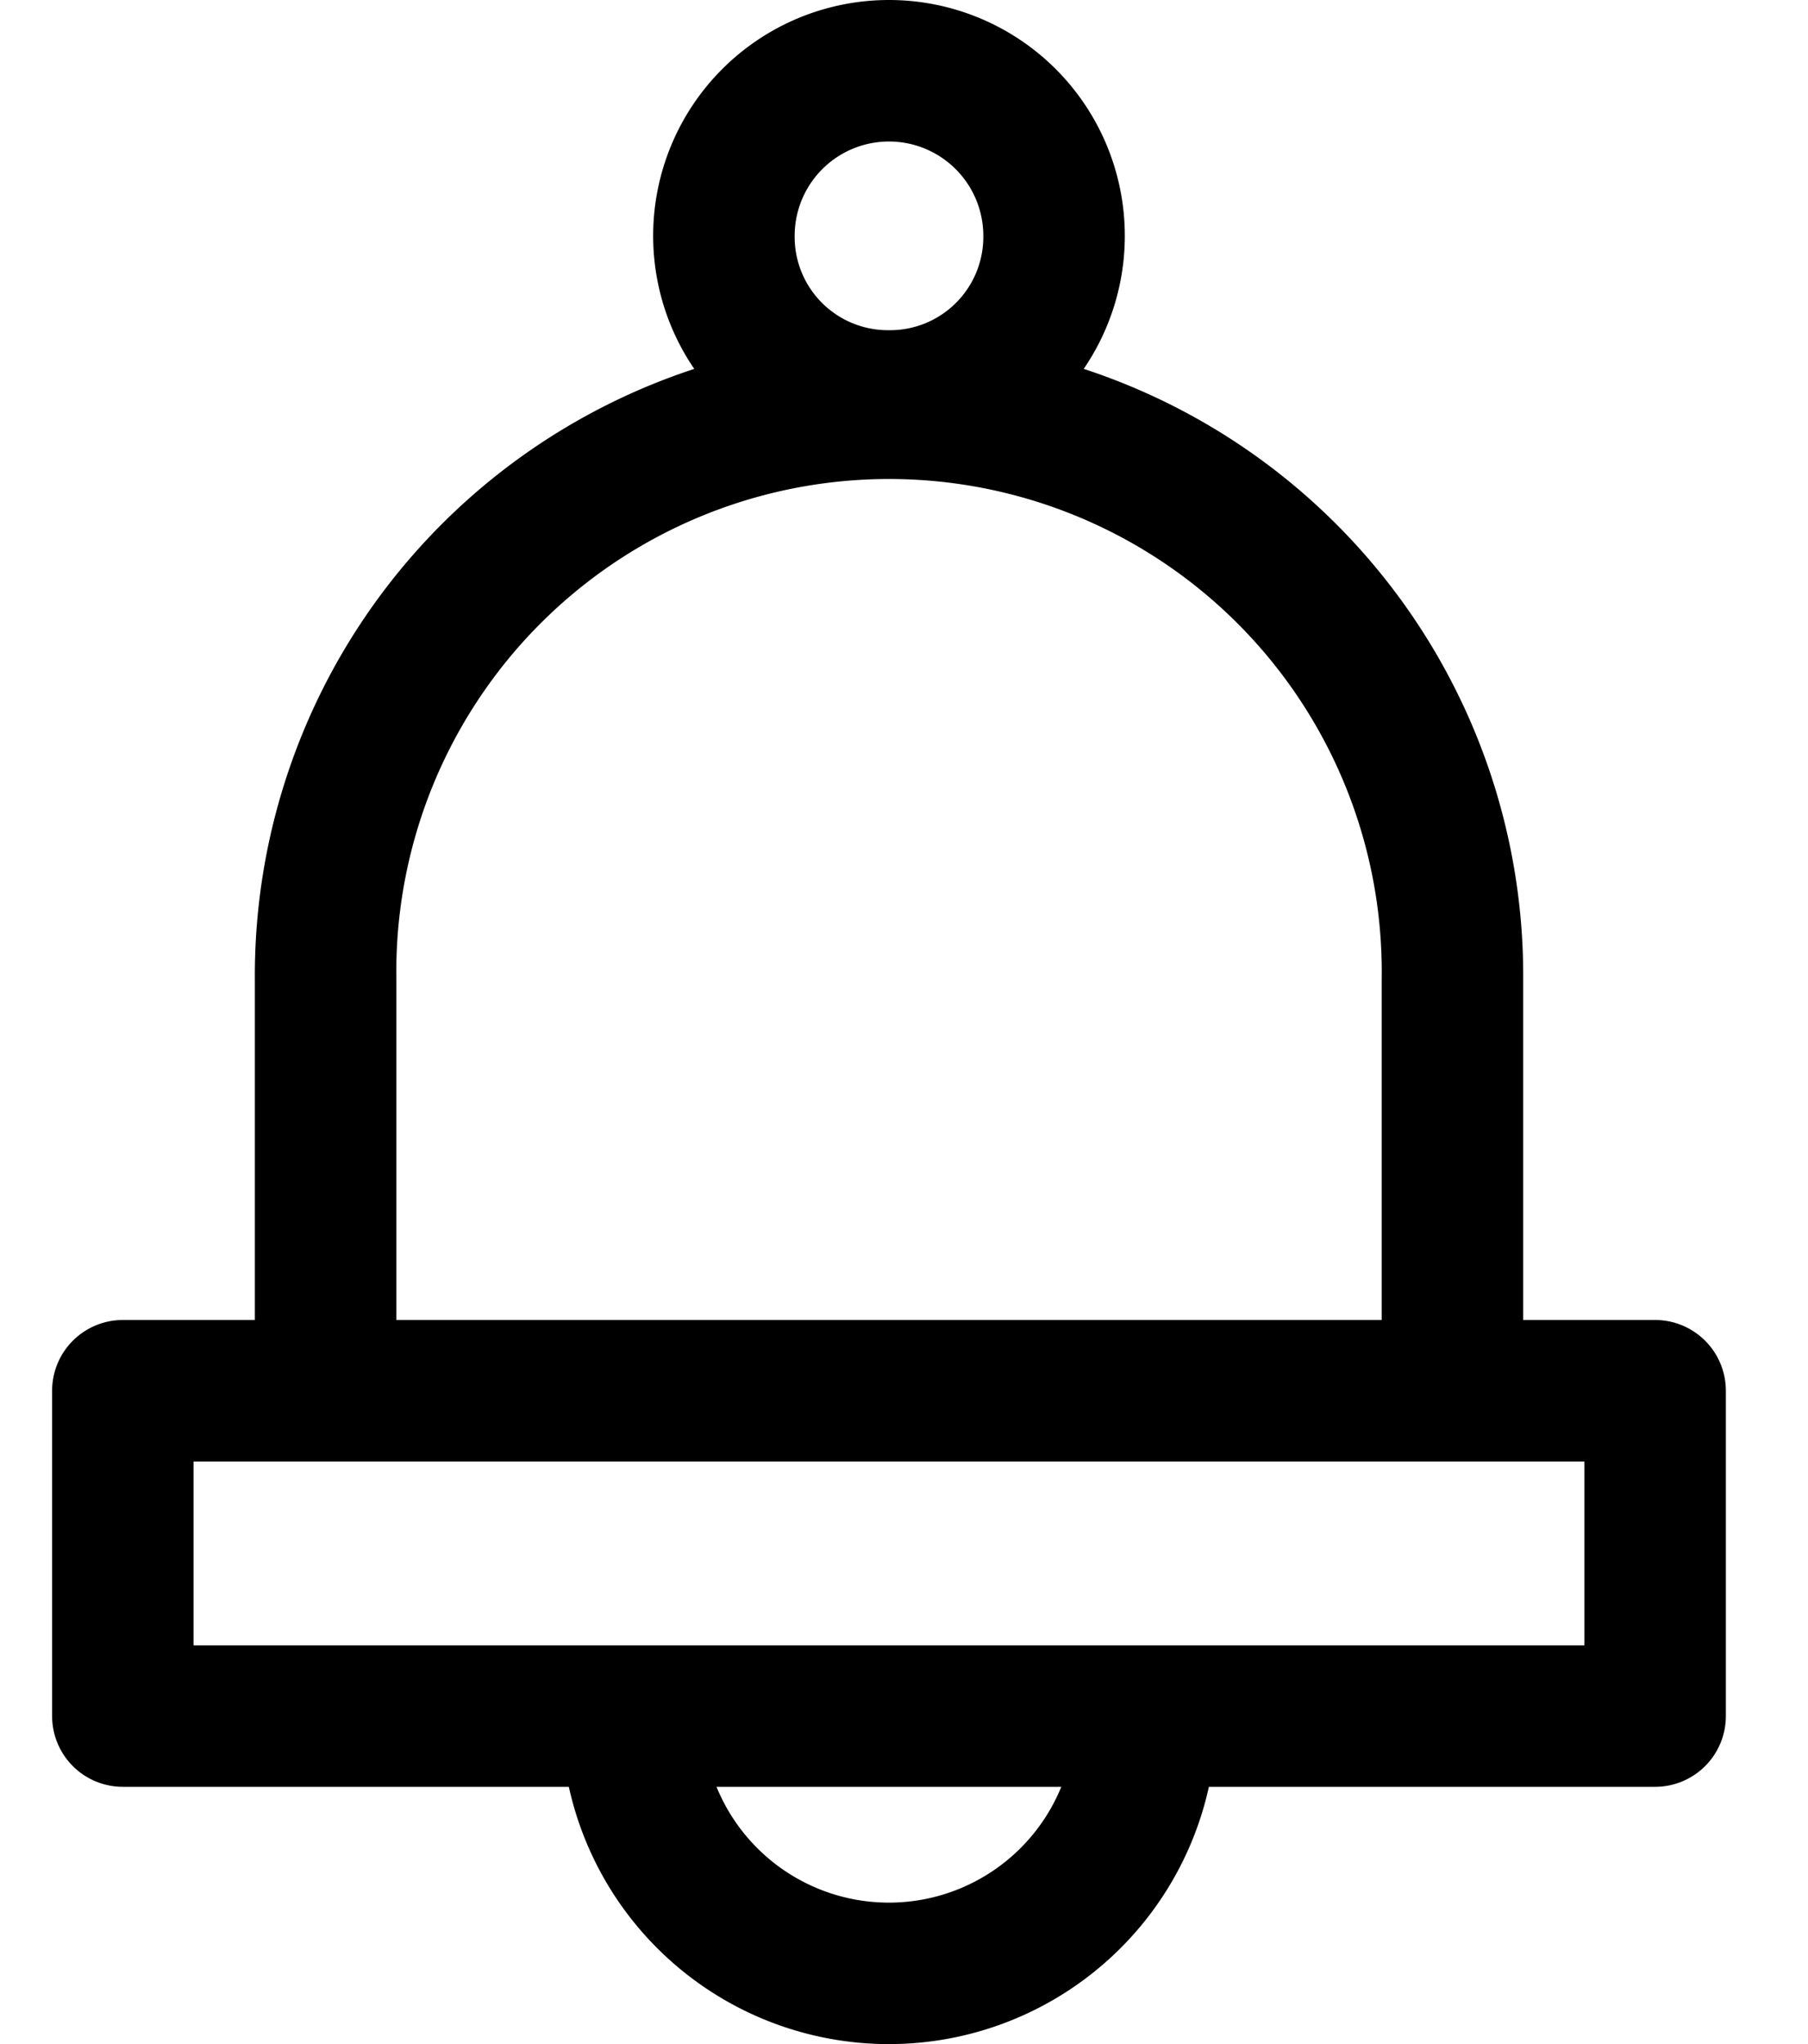 <svg xmlns="http://www.w3.org/2000/svg" width="23" height="26" viewBox="0 0 23 26">
  <g id="Group_6187" data-name="Group 6187" transform="translate(-6853 -8943.367)">
    <g id="_005-alarm" data-name="005-alarm" transform="translate(6853.663 8943.367)">
      <g id="Group_6004" data-name="Group 6004" transform="translate(7.647)">
        <g id="Group_6003" data-name="Group 6003">
          <path id="Path_12441" data-name="Path 12441" d="M199.945,0a3,3,0,1,0,3,3A3,3,0,0,0,199.945,0Zm0,4.2a1.187,1.187,0,0,1-1.2-1.2,1.2,1.2,0,1,1,2.4,0A1.187,1.187,0,0,1,199.945,4.2Z" transform="translate(-196.946)"/>
        </g>
      </g>
      <g id="Group_6006" data-name="Group 6006" transform="translate(2.579 4.288)">
        <g id="Group_6005" data-name="Group 6005">
          <path id="Path_12442" data-name="Path 12442" d="M105.211,84.448A8.121,8.121,0,0,0,97.144,92.6v5.248h1.8V92.6a6.268,6.268,0,1,1,12.535,0v5.128h1.8V92.6A8.121,8.121,0,0,0,105.211,84.448Z" transform="translate(-97.144 -84.448)"/>
        </g>
      </g>
      <g id="Group_6008" data-name="Group 6008" transform="translate(0 16.794)">
        <g id="Group_6007" data-name="Group 6007">
          <path id="Path_12443" data-name="Path 12443" d="M66.75,330.7H47.258a.9.9,0,0,0-.9.9v4.138a.9.9,0,0,0,.9.9H66.75a.9.9,0,0,0,.9-.9V331.6A.9.9,0,0,0,66.75,330.7Zm-.9,4.138H48.157V332.5H65.85Z" transform="translate(-46.358 -330.704)"/>
        </g>
      </g>
      <g id="Group_6010" data-name="Group 6010" transform="translate(6.477 21.832)">
        <g id="Group_6009" data-name="Group 6009">
          <path id="Path_12444" data-name="Path 12444" d="M180.452,429.915a2.369,2.369,0,1,1-4.738,0h-1.8a4.168,4.168,0,1,0,8.337,0Z" transform="translate(-173.915 -429.915)"/>
        </g>
      </g>
    </g>
    <g id="Rectangle_786" data-name="Rectangle 786" transform="translate(6853 8945)" stroke="#707070" stroke-width="1" opacity="0">
      <rect width="23" height="23" stroke="none"/>
      <rect x="0.5" y="0.5" width="22" height="22" fill="none"/>
    </g>
  </g>
</svg>
